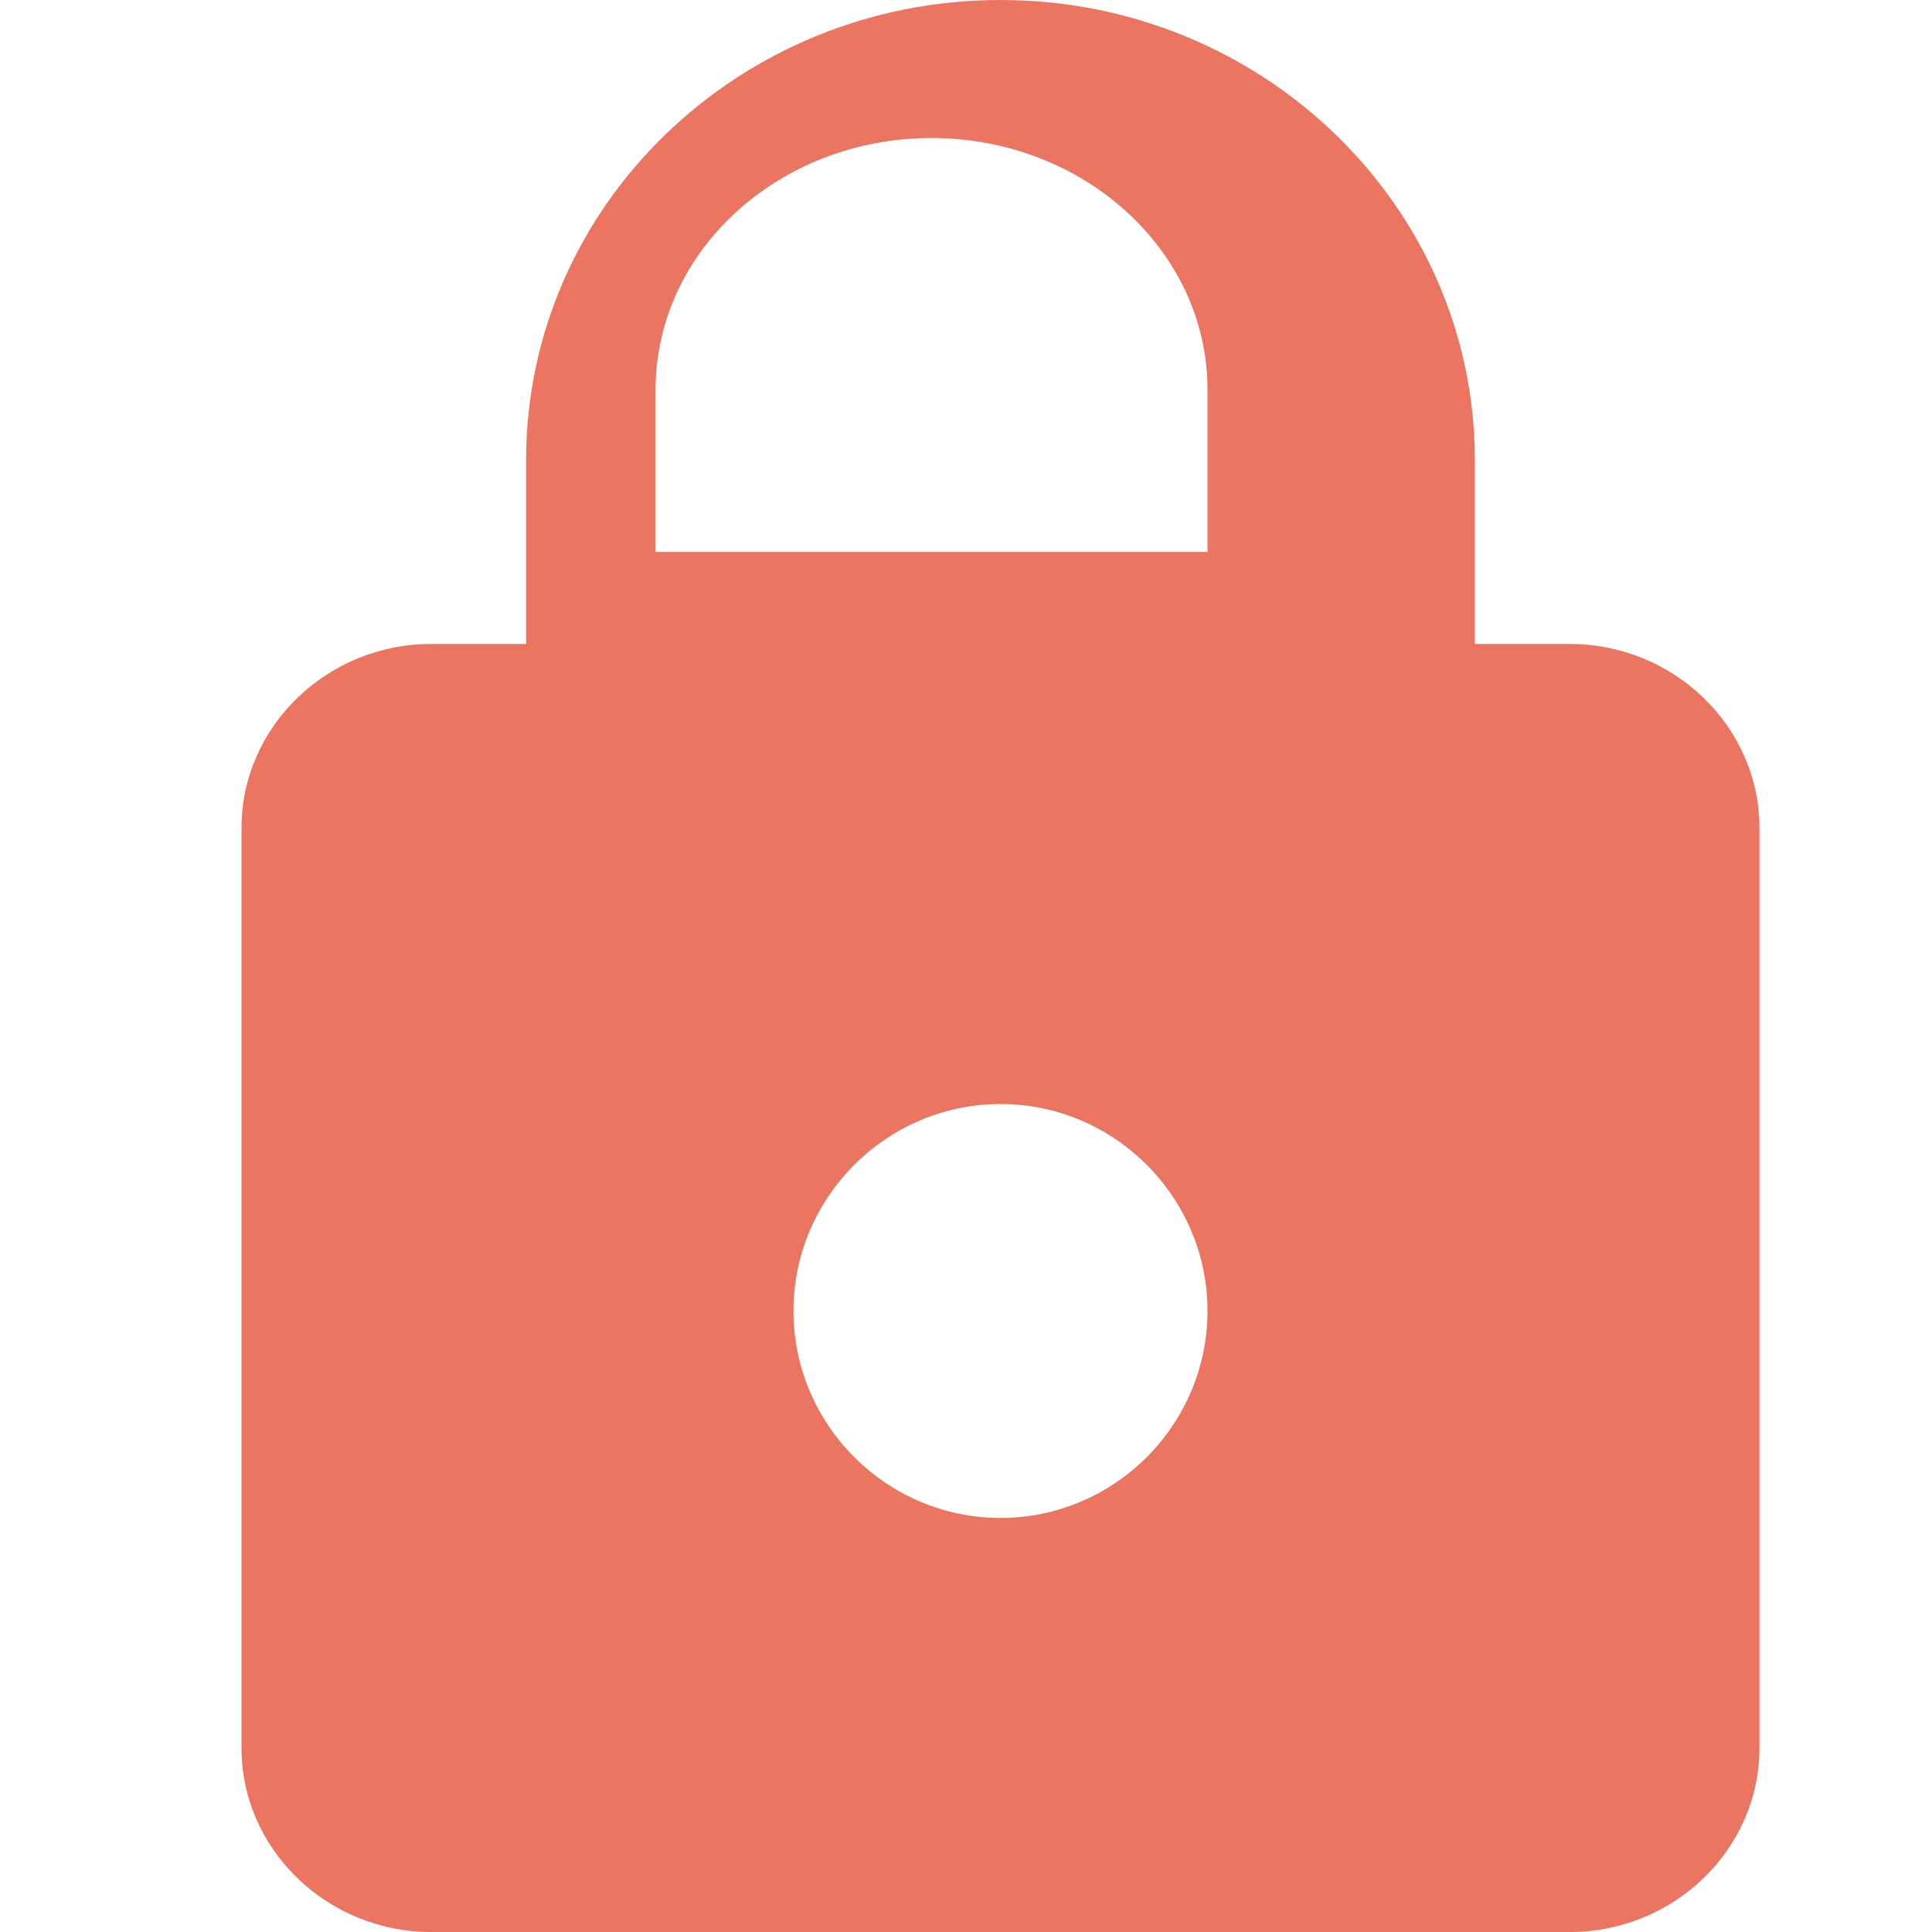<?xml version="1.0" encoding="UTF-8"?>
<svg width="16px" height="16px" viewBox="0 0 16 16" version="1.1" xmlns="http://www.w3.org/2000/svg" xmlns:xlink="http://www.w3.org/1999/xlink">
    <!-- Generator: Sketch 52.4 (67378) - http://www.bohemiancoding.com/sketch -->
    <title>Icons / Lock</title>
    <desc>Created with Sketch.</desc>
    <g id="Icons-/-Lock" stroke="none" stroke-width="1" fill="none" fill-rule="evenodd">
      <circle class="cls-1" cx="14" cy="14" r="14"/>
        <path d="M13,5.333 L12.214,5.333 L12.214,3.81 C12.214,1.707 10.454,0 8.286,0 C6.117,0 4.357,1.707 4.357,3.81 L4.357,5.333 L3.571,5.333 C2.707,5.333 2,6.019 2,6.857 L2,14.476 C2,15.314 2.707,16 3.571,16 L13,16 C13.864,16 14.571,15.314 14.571,14.476 L14.571,6.857 C14.571,6.019 13.864,5.333 13,5.333 Z M8.286,12.571 C7.343,12.571 6.571,11.8 6.571,10.857 C6.571,9.914 7.343,9.143 8.286,9.143 C9.229,9.143 10,9.914 10,10.857 C10,11.8 9.229,12.571 8.286,12.571 Z M10,4.571 L5.429,4.571 L5.429,3.227 C5.429,2.077 6.453,1.143 7.714,1.143 C8.975,1.143 10,2.077 10,3.227 L10,4.571 Z" id="Shape" fill="#EB7560" fill-rule="nonzero"></path>
    </g>
</svg>
